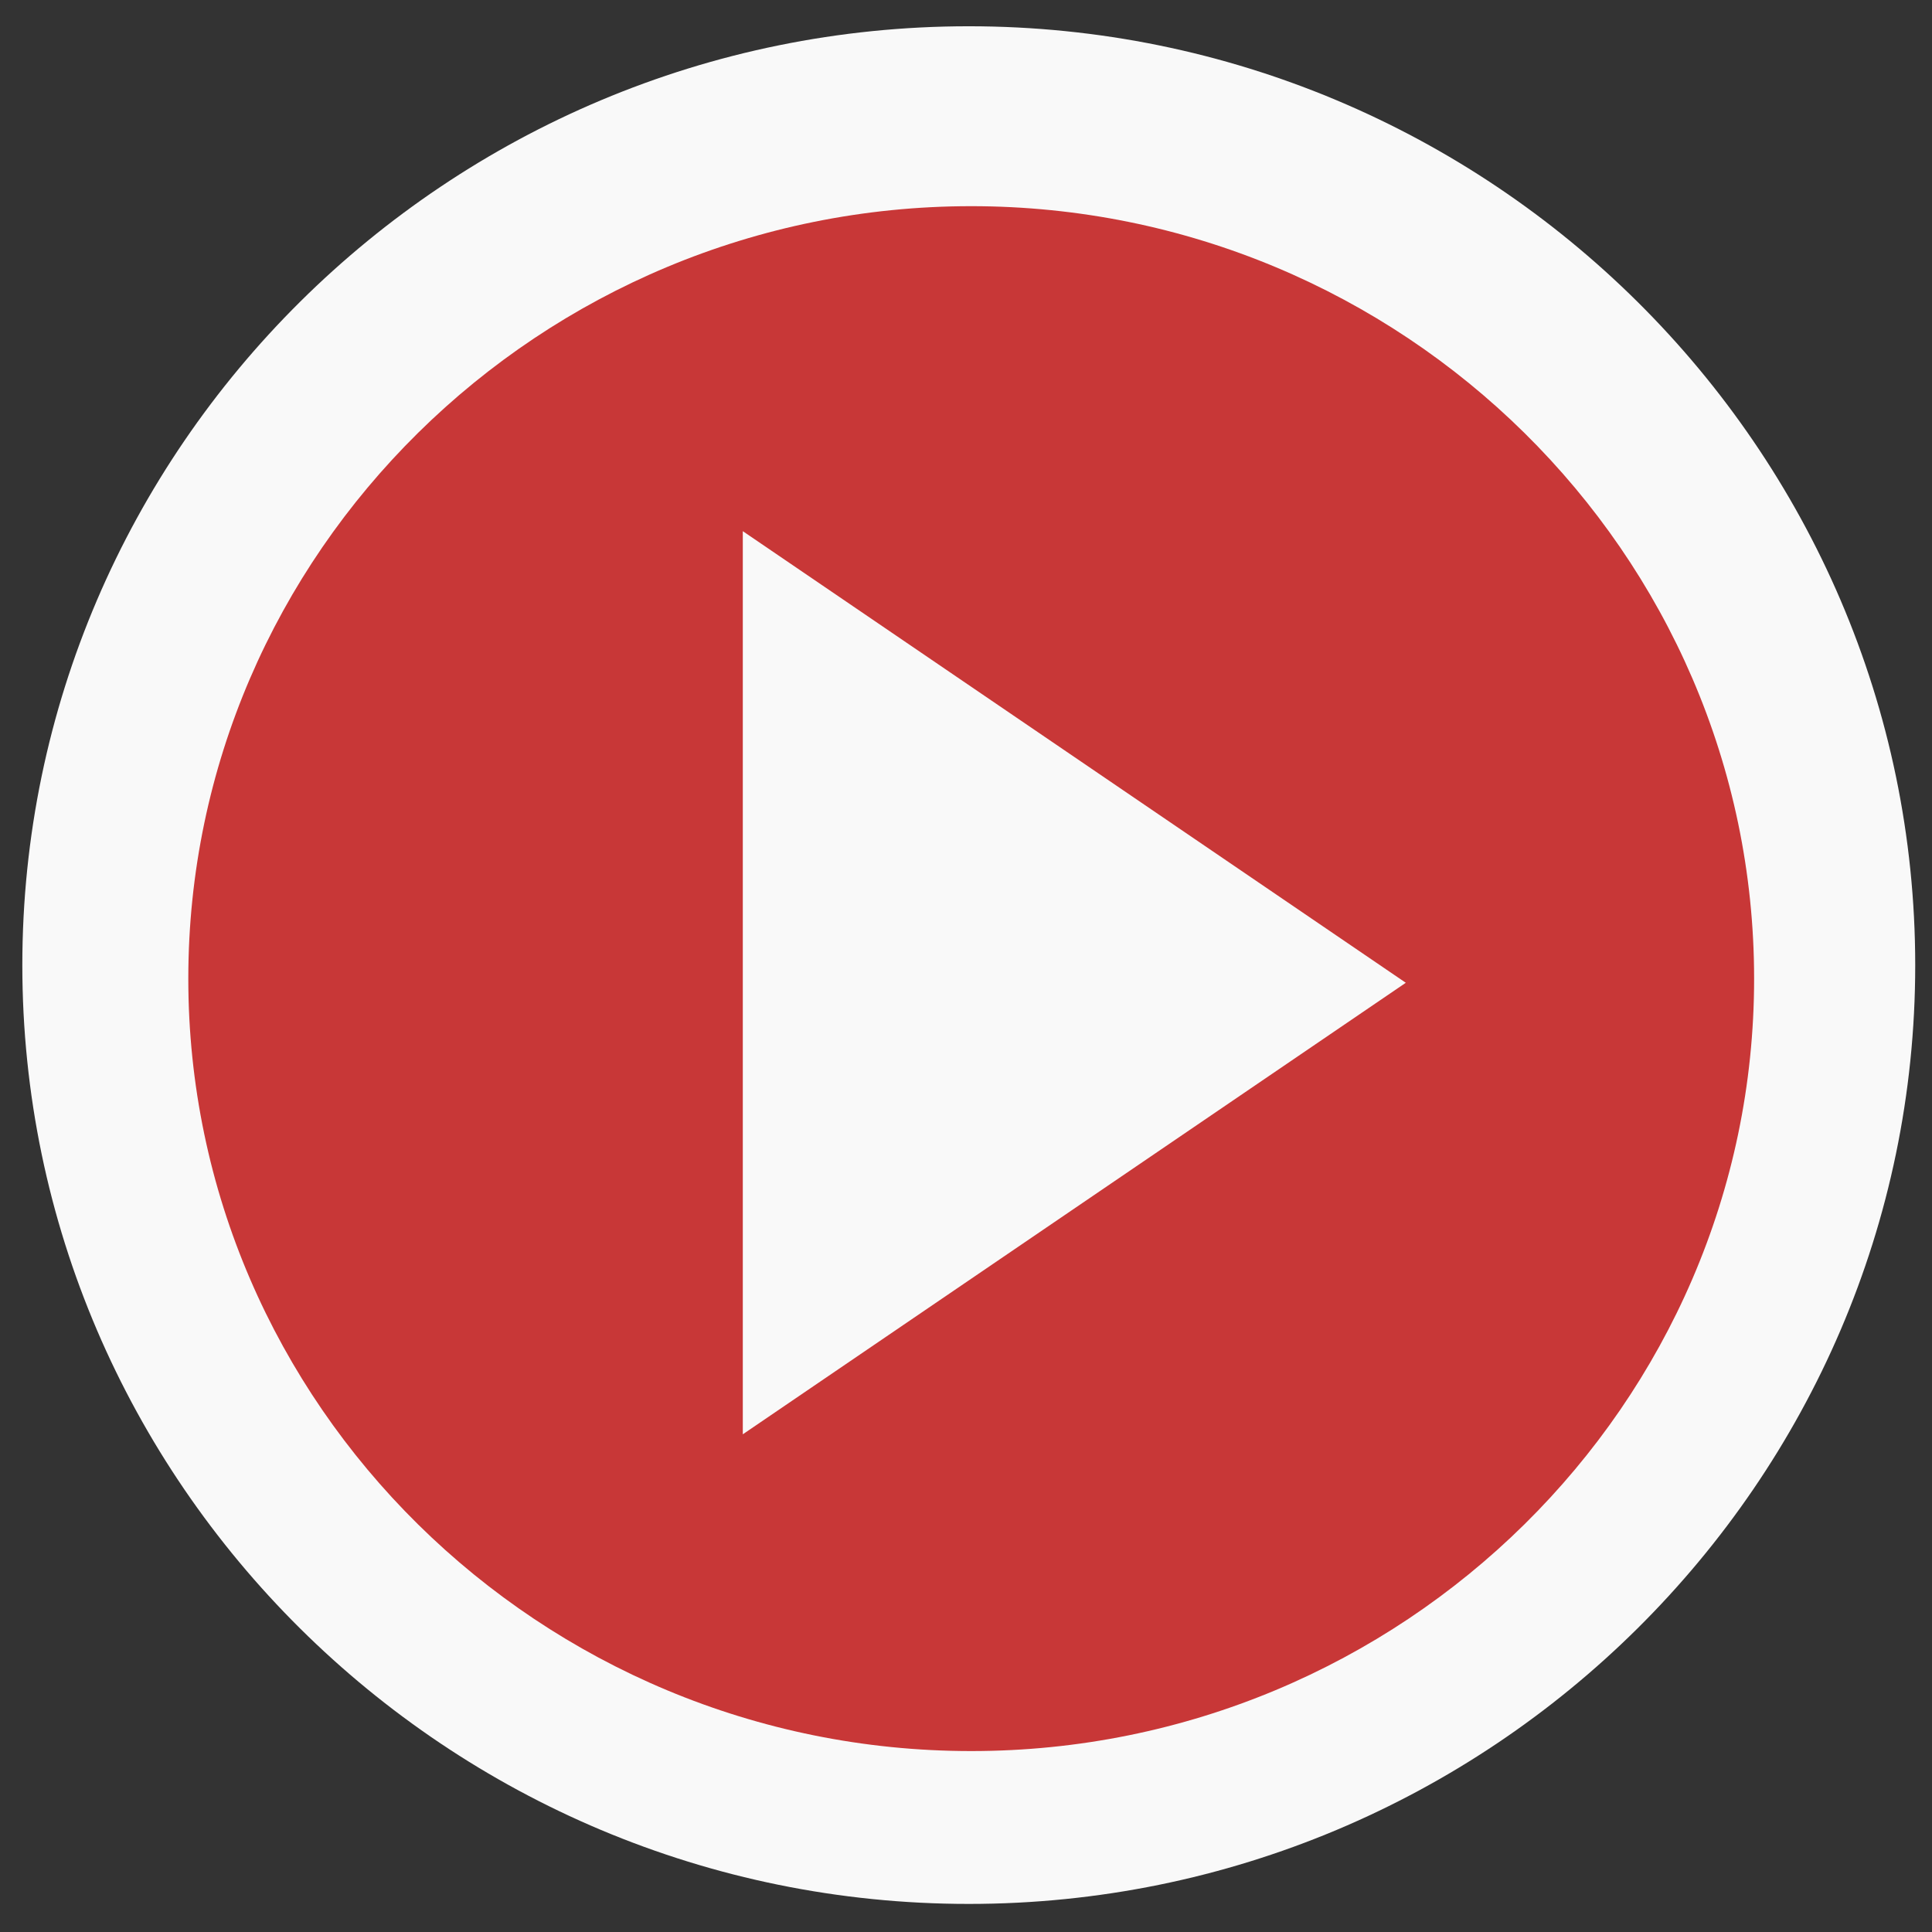 <?xml version="1.0" encoding="UTF-8" standalone="no"?>
<!-- Created with Inkscape (http://www.inkscape.org/) -->

<svg
   xmlns:dc="http://purl.org/dc/elements/1.1/"
   xmlns:cc="http://creativecommons.org/ns#"
   xmlns:rdf="http://www.w3.org/1999/02/22-rdf-syntax-ns#"
   xmlns:svg="http://www.w3.org/2000/svg"
   xmlns="http://www.w3.org/2000/svg"
   xmlns:sodipodi="http://sodipodi.sourceforge.net/DTD/sodipodi-0.dtd"
   xmlns:inkscape="http://www.inkscape.org/namespaces/inkscape"
   width="3100"
   height="3100"
   id="svg3196"
   version="1.1"
   inkscape:version="0.91 r13725"
   sodipodi:docname="yarock_icon_svg1.svg">
  <rect width="100%" height="100%" fill="#333333" stroke="none"/>
  <defs
     id="defs3198" />
  <sodipodi:namedview
     id="base"
     pagecolor="#ffffff"
     bordercolor="#666666"
     borderopacity="1.0"
     inkscape:pageopacity="0.0"
     inkscape:pageshadow="2"
     inkscape:zoom="0.175"
     inkscape:cx="3674.196"
     inkscape:cy="2315.8396"
     inkscape:document-units="px"
     inkscape:current-layer="layer1"
     showgrid="false"
     inkscape:window-width="1920"
     inkscape:window-height="1002"
     inkscape:window-x="-4"
     inkscape:window-y="0"
     inkscape:window-maximized="1"
     units="px" />
  <g
     inkscape:label="Calque 1"
     inkscape:groupmode="layer"
     id="layer1"
     transform="translate(0,2047.638)">
    <path
       d="m 1554.465,1007.316 c 836.416,0 1518.613,-676.678 1518.613,-1506.277 0,-829.756 -682.197,-1506.538 -1518.613,-1506.538 -836.442,0 -1518.639,676.783 -1518.639,1506.538 0,829.599 682.197,1506.277 1518.639,1506.277"
       style="fill:#f9f9f9;fill-opacity:1;fill-rule:evenodd;stroke:none"
       id="path1186-0-4-9-9-0"
       inkscape:connector-curvature="0" />
    <path
       d="m 1558.372,762.043 c 691.887,0 1256.203,-556.752 1256.203,-1239.323 0,-682.7 -564.317,-1239.538 -1256.203,-1239.538 -691.908,0 -1256.225,556.838 -1256.225,1239.538 0,682.571 564.317,1239.323 1256.225,1239.323"
       style="fill:#c83737;fill-opacity:1;fill-rule:evenodd;stroke:none"
       id="path1186-0-4-9-9-0-3"
       inkscape:connector-curvature="0" />
    <path
       inkscape:connector-curvature="0"
       d="m 1191.863,-1195.352 1063.82,724.629 -1063.82,724.507 0,-1449.136 z"
       style="fill:#f9f9f9;fill-opacity:1;fill-rule:nonzero;stroke:none"
       id="path20" />
  </g>
</svg>
